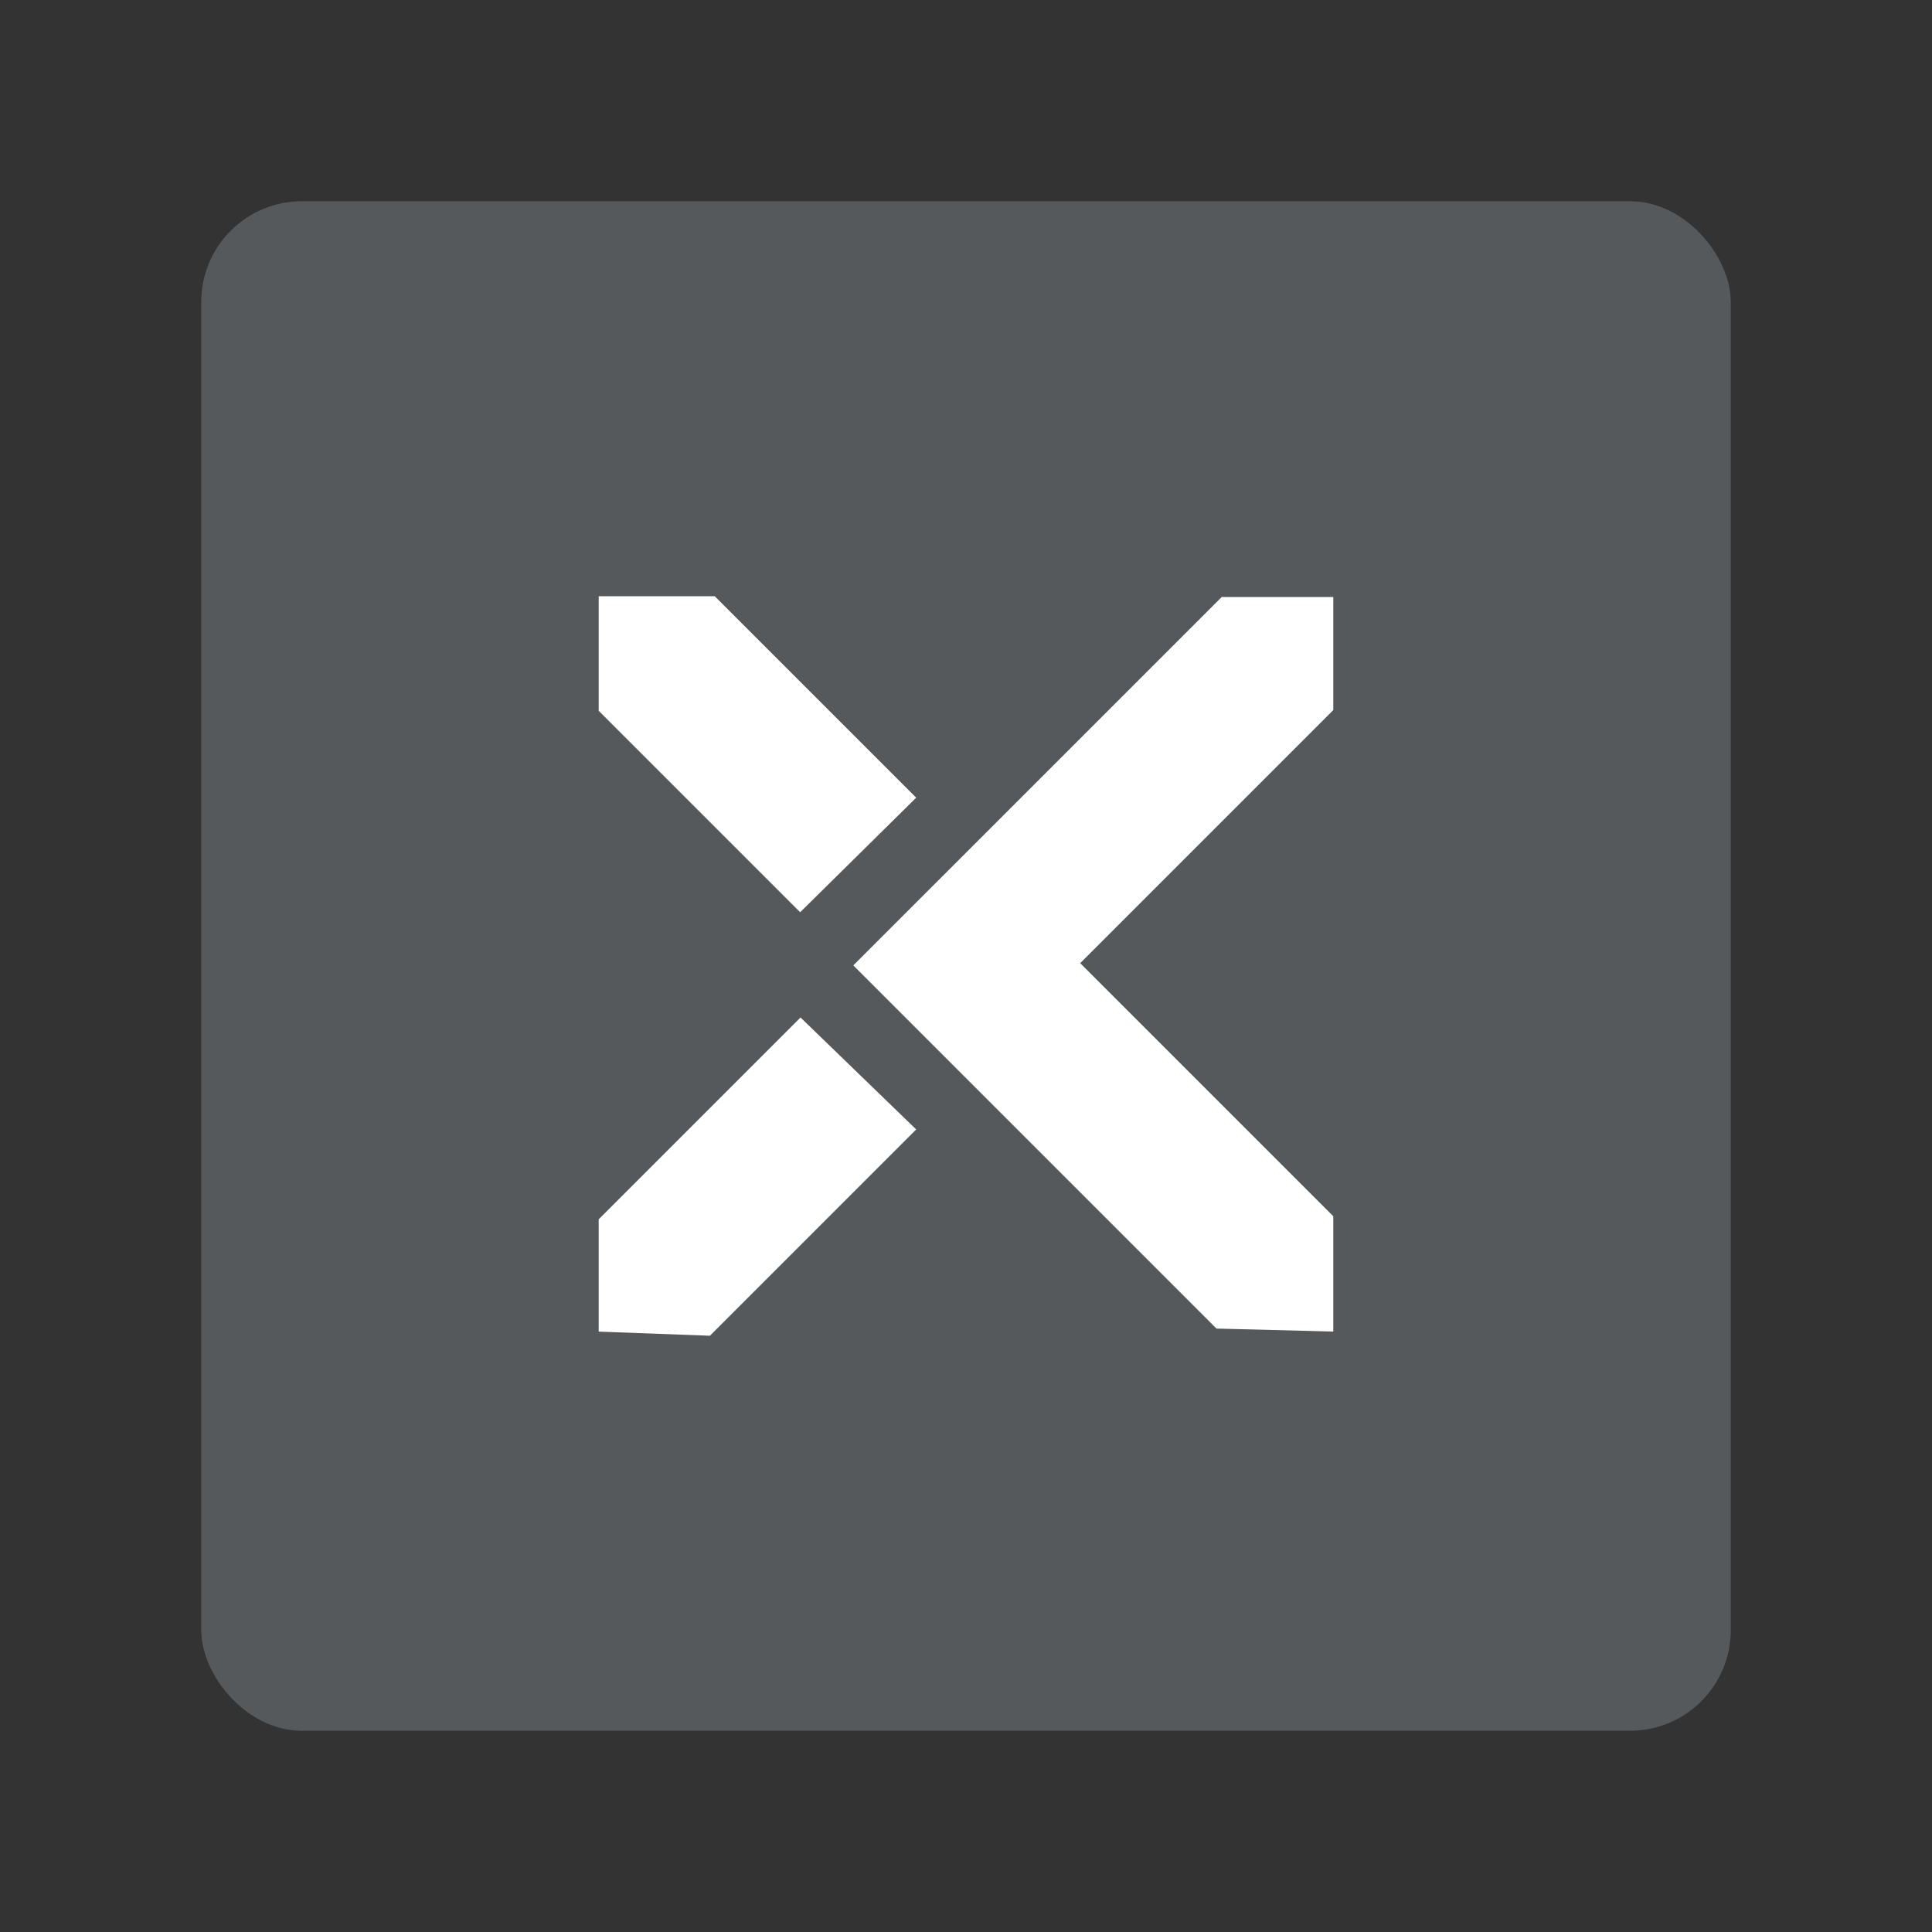 <?xml version="1.0" encoding="UTF-8" standalone="no"?>
<svg
   xml:space="preserve"
   viewBox="0 0 192 192"
   version="1.1"
   id="svg6"
   sodipodi:docname="xoss.svg"
   inkscape:version="1.2.2 (b0a8486541, 2022-12-01)"
   inkscape:export-filename="xoss.png"
   inkscape:export-xdpi="96"
   inkscape:export-ydpi="96"
   xmlns:inkscape="http://www.inkscape.org/namespaces/inkscape"
   xmlns:sodipodi="http://sodipodi.sourceforge.net/DTD/sodipodi-0.dtd"
   xmlns="http://www.w3.org/2000/svg"
   xmlns:svg="http://www.w3.org/2000/svg"><rect x="0" y="0" width="192" height="192" fill="#333333" stroke="none"/><defs
     id="defs10" /><sodipodi:namedview
     id="namedview8"
     pagecolor="#505050"
     bordercolor="#eeeeee"
     borderopacity="1"
     inkscape:showpageshadow="0"
     inkscape:pageopacity="0"
     inkscape:pagecheckerboard="0"
     inkscape:deskcolor="#d1d1d1"
     showgrid="false"
     inkscape:zoom="1.2291667"
     inkscape:cx="96"
     inkscape:cy="96.40678"
     inkscape:window-width="1884"
     inkscape:window-height="1055"
     inkscape:window-x="36"
     inkscape:window-y="0"
     inkscape:window-maximized="1"
     inkscape:current-layer="svg6" /><rect
     width="152"
     height="152"
     x="20"
     y="20"
     fill="#56595b"
     class="a"
     rx="10"
     id="rect2" /><path
     fill="#ffffff"
     d="M 79.517,90.658 59.5,70.641 V 59.256 H 71.034 L 91.051,79.273 Z M 120.891,132.031 84.801,95.94 121.412,59.33 H 132.5 V 70.566 L 107.348,95.718 132.5,120.869 v 11.459 z M 91.051,112.243 70.55,132.744 59.5,132.334 v -11.162 l 20.054,-20.054 z"
     id="path4"
     style="stroke-width:0.952" /></svg>
